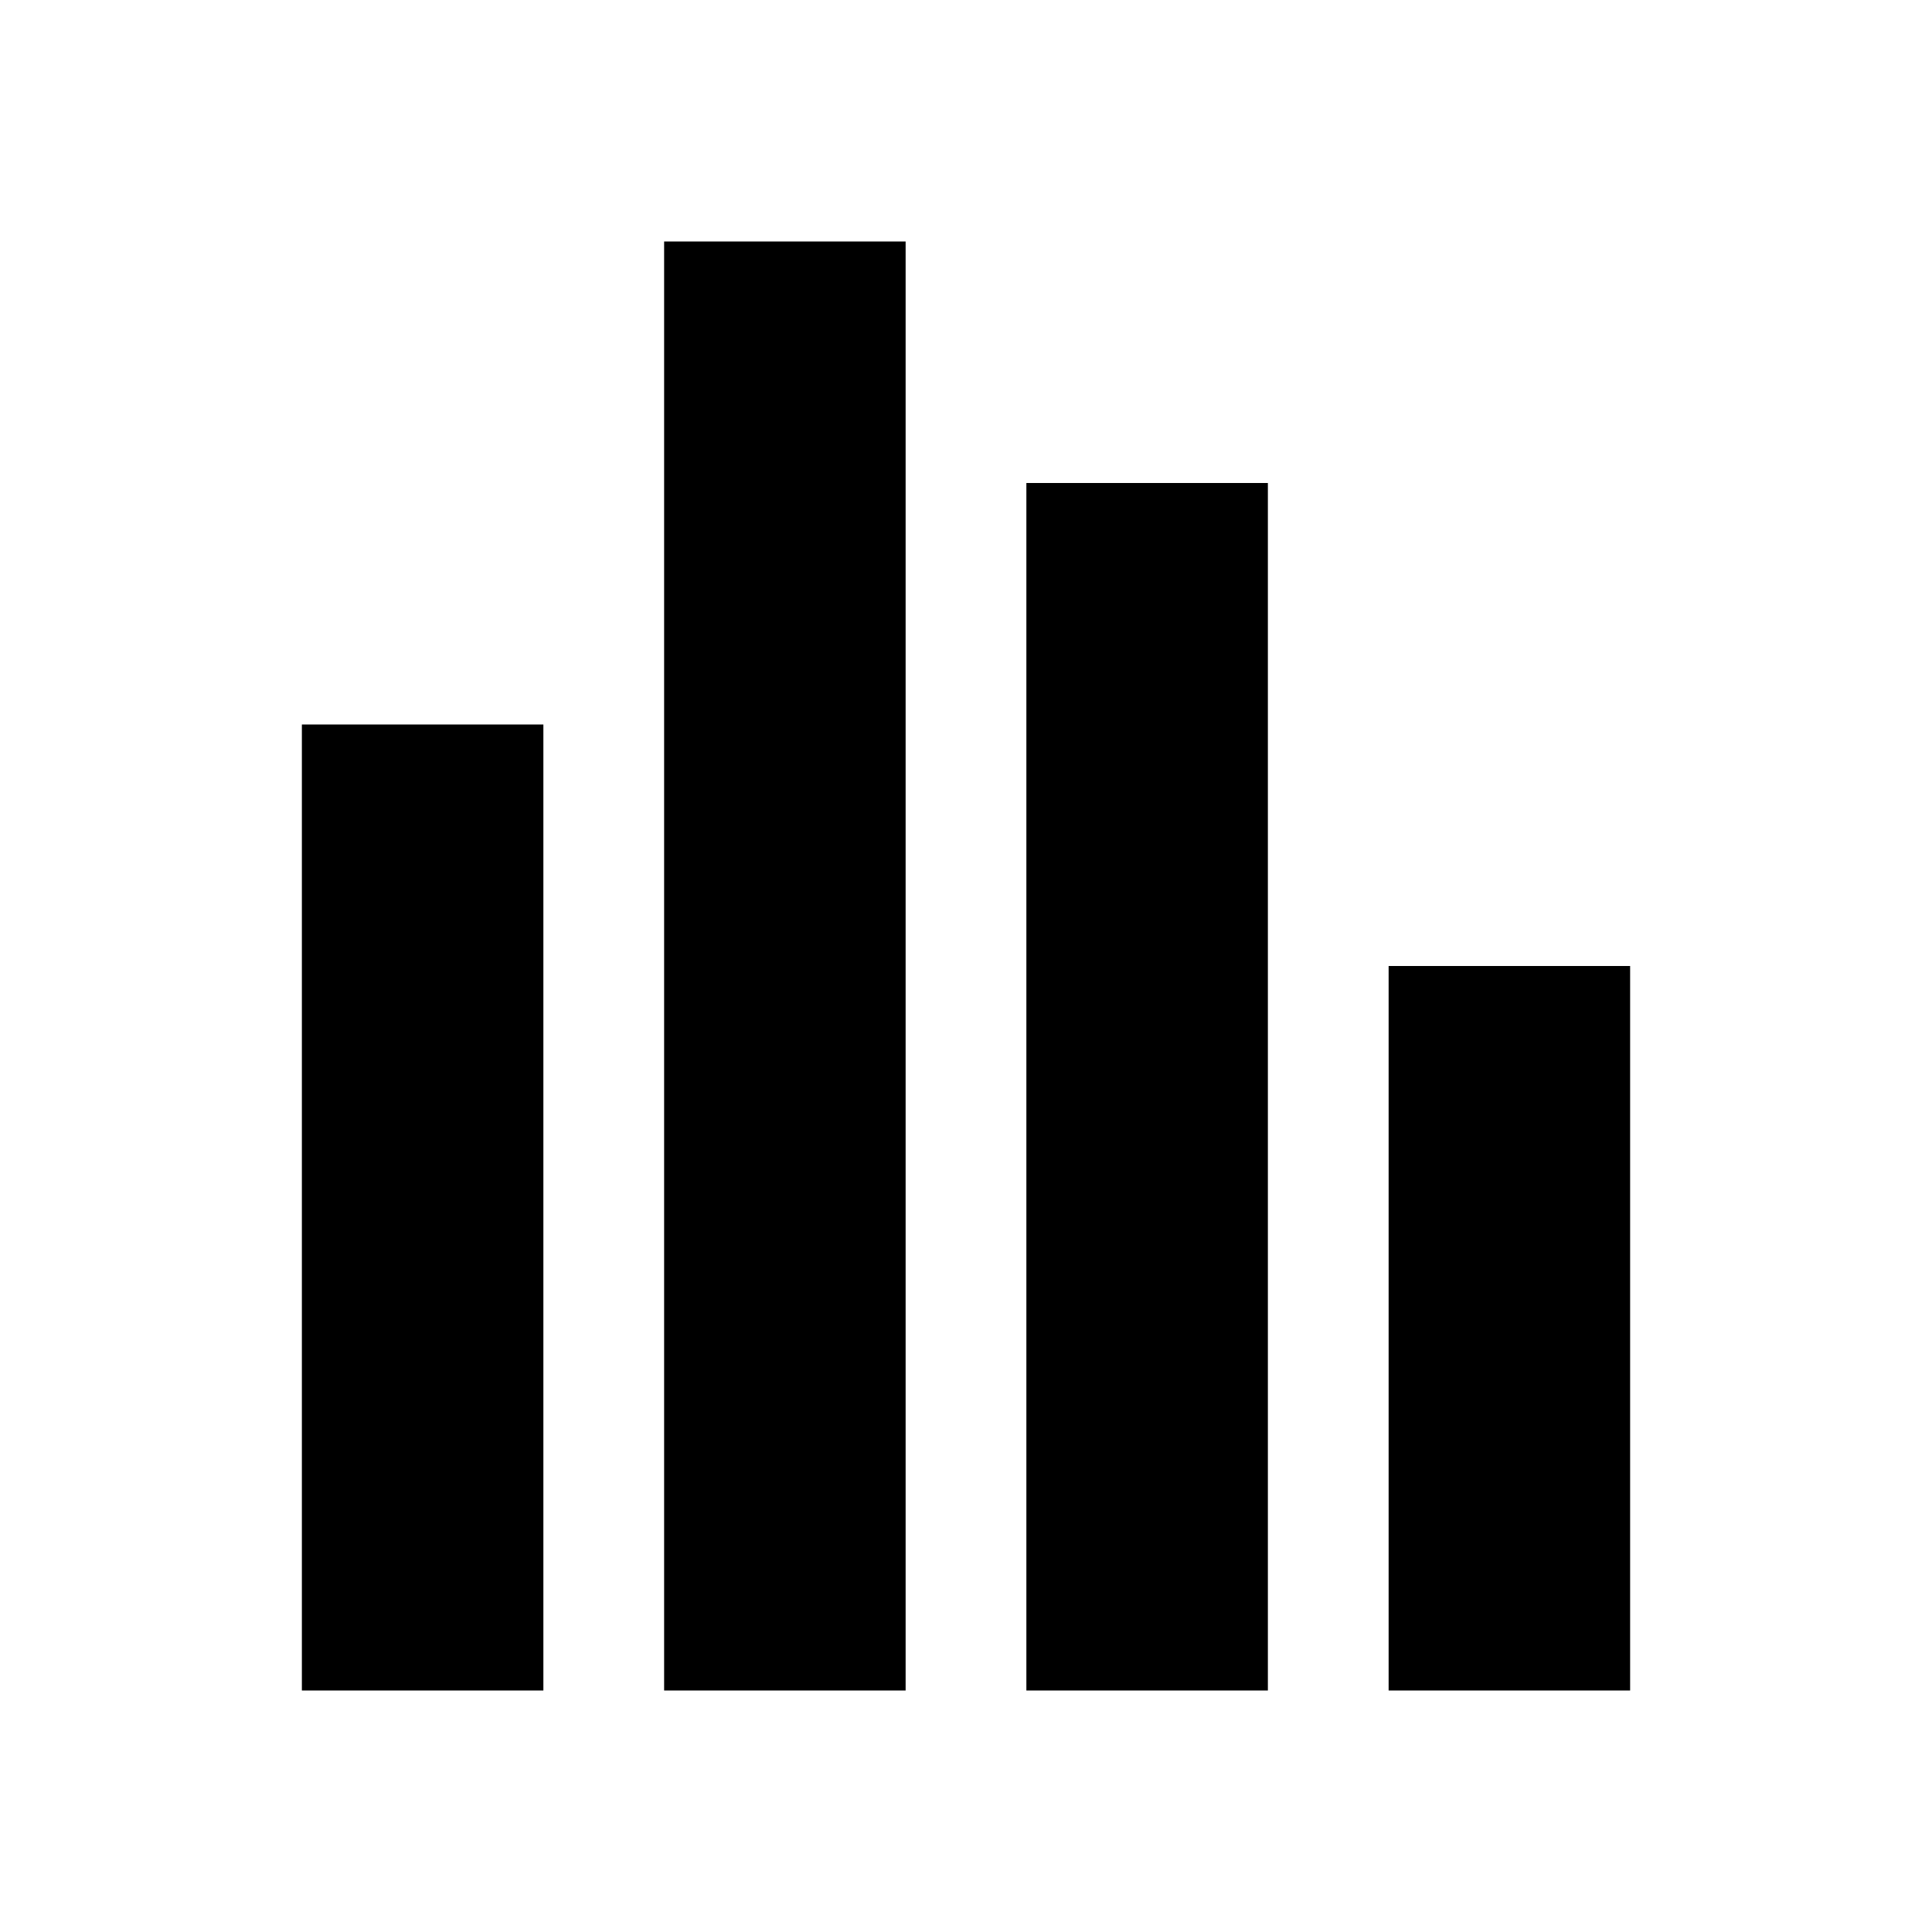 <svg width="32" height="32" fill="none" viewBox="0 0 32 32" xmlns="http://www.w3.org/2000/svg">
  <path fill="currentColor" d="M15 4h-4v24h4V4Zm-6 8H5v16h4V12Zm14 4h4v12h-4V16Zm-2-8h-4v20h4V8Z"/>
</svg>
